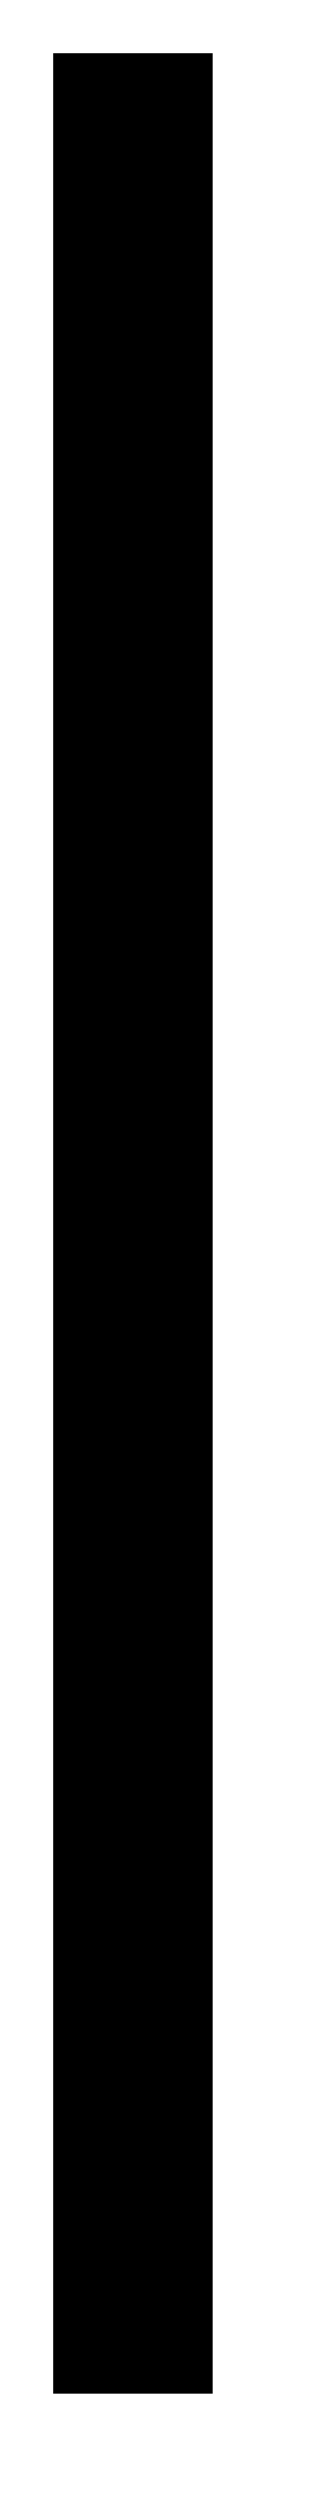 <?xml version="1.0" encoding="UTF-8" standalone="no"?><svg xmlns="http://www.w3.org/2000/svg" xmlns:xlink="http://www.w3.org/1999/xlink" clip-rule="evenodd" stroke-miterlimit="10" viewBox="0 0 6 47"><desc>SVG generated by Keynote</desc><defs></defs><g transform="matrix(1.00, 0.00, -0.00, -1.00, 0.0, 47.0)"><path d="M 0.2 -0.3 L 44.2 -0.3 " fill="none" stroke="#000000" stroke-width="3.00" transform="matrix(0.00, 1.00, 1.00, 0.00, 2.8, 1.8)"></path></g></svg>